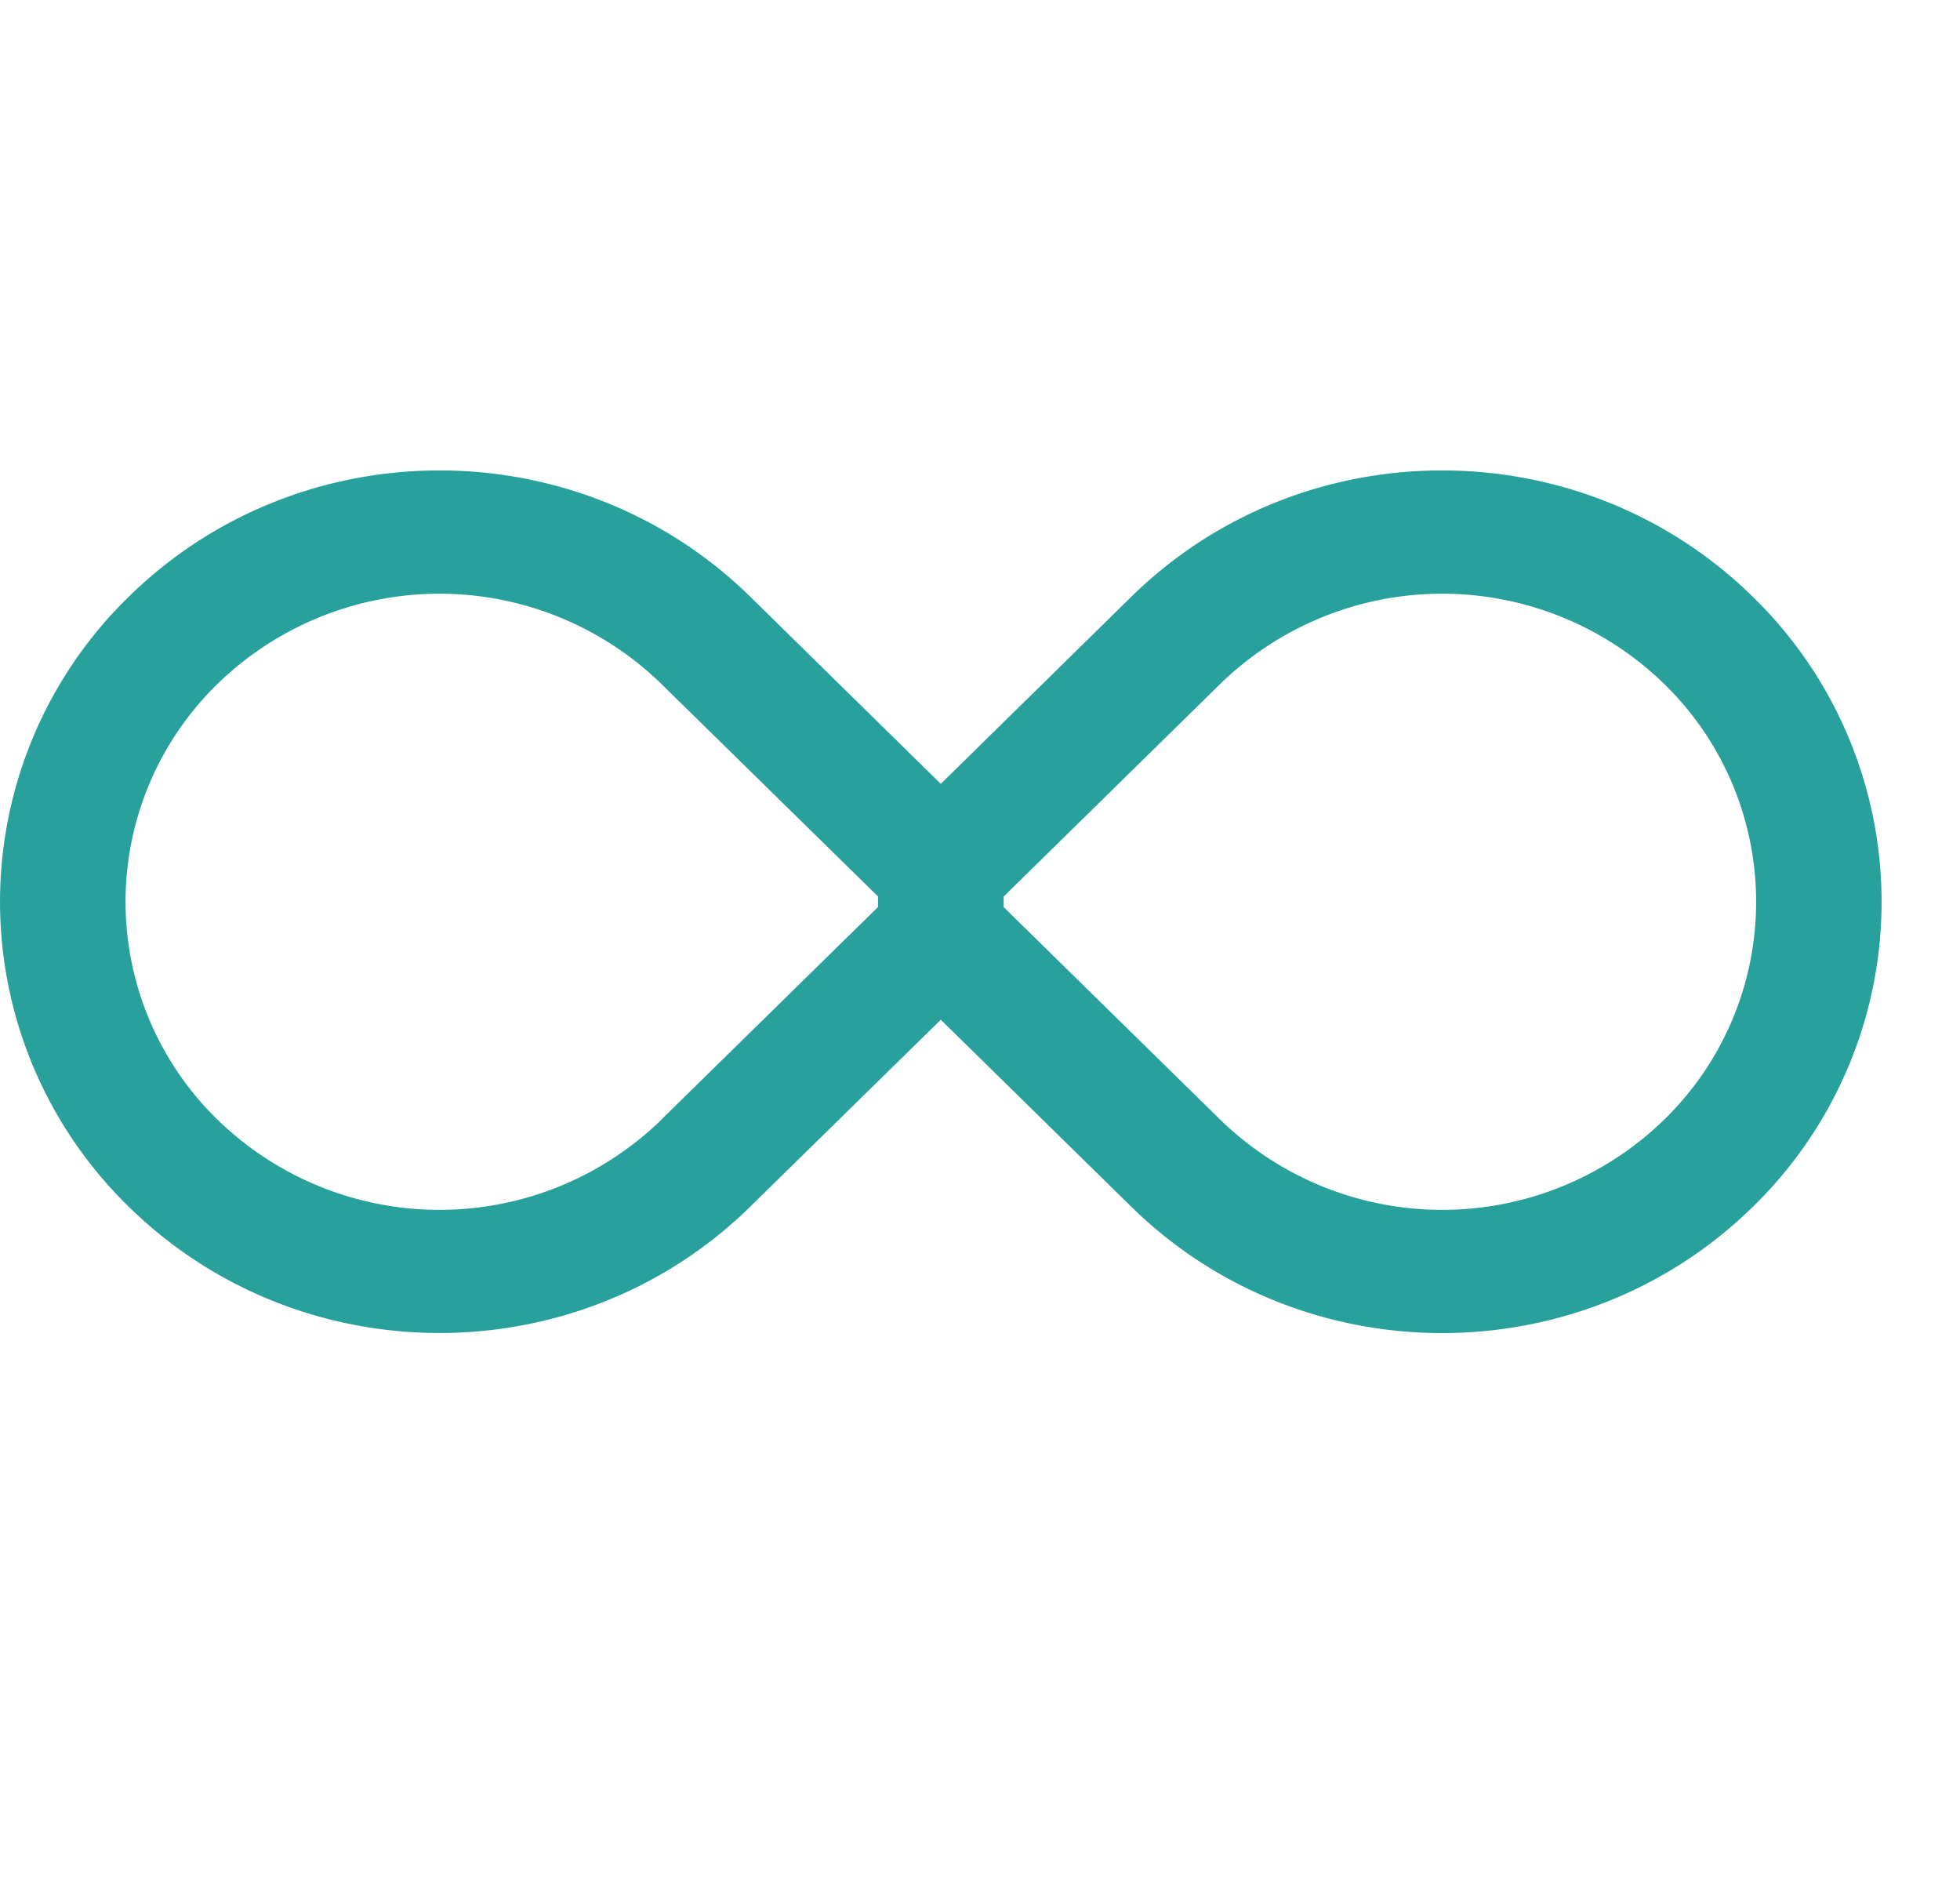 <svg width="25" height="24" viewBox="0 0 25 24" fill="none" xmlns="http://www.w3.org/2000/svg">
    <path fill-rule="evenodd" clip-rule="evenodd" d="M21.227 14.278a4.059 4.059 0 0 1-5.663 0l-2.762-2.71v-.135l2.762-2.711a4.059 4.059 0 0 1 5.663 0 3.877 3.877 0 0 1 0 5.556zm-12.79 0a4.059 4.059 0 0 1-5.663 0 3.877 3.877 0 0 1 0-5.556 4.058 4.058 0 0 1 5.662 0l2.763 2.71v.135l-2.763 2.71zM22.357 7.61c-2.189-2.148-5.738-2.148-7.927 0L12 9.996 9.57 7.61c-2.19-2.148-5.74-2.148-7.928 0a5.427 5.427 0 0 0 0 7.778c2.189 2.148 5.738 2.148 7.927 0L12 13.004l2.43 2.385c2.19 2.148 5.74 2.148 7.928 0a5.427 5.427 0 0 0 0-7.778z" fill="#28A19C"/>
</svg>
